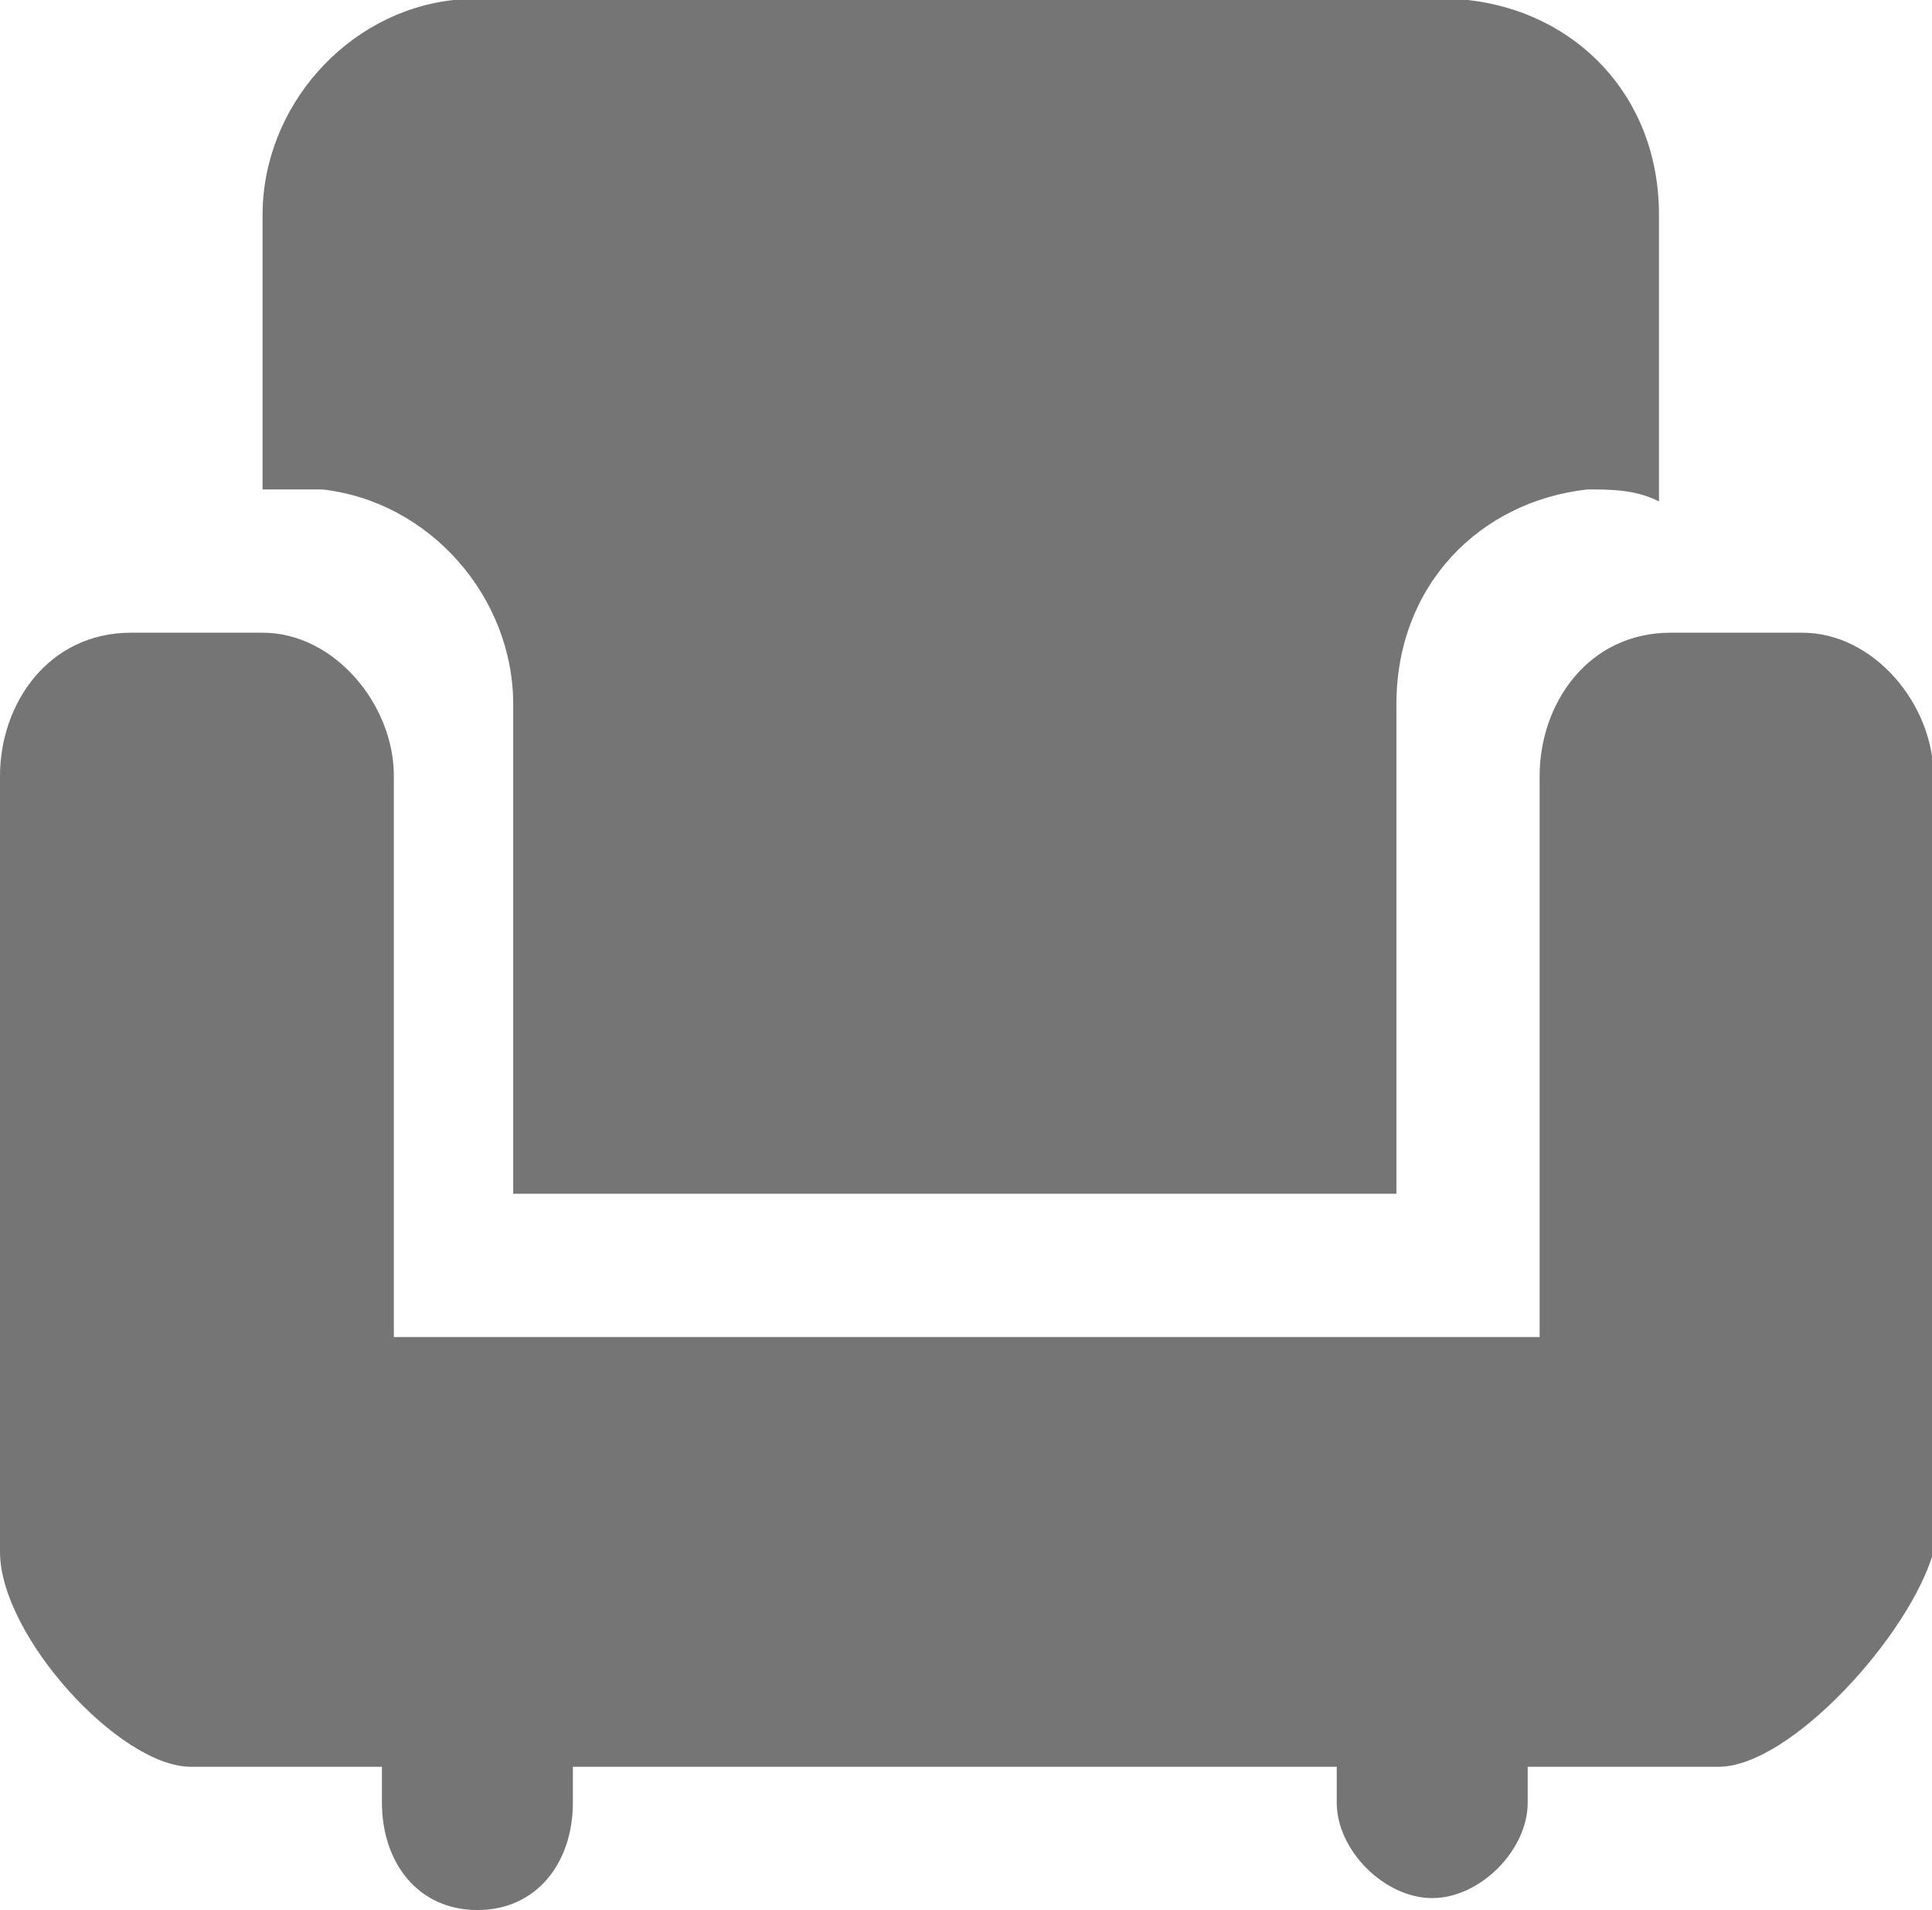 <?xml version="1.0" standalone="no"?><!DOCTYPE svg PUBLIC "-//W3C//DTD SVG 1.1//EN" "http://www.w3.org/Graphics/SVG/1.1/DTD/svg11.dtd"><svg t="1577345100411" class="icon" viewBox="0 0 1036 1024" version="1.1" xmlns="http://www.w3.org/2000/svg" p-id="1333" xmlns:xlink="http://www.w3.org/1999/xlink" width="129.5" height="128"><defs><style type="text/css"></style></defs><path d="M921.6 947.2h-102.4v19.2c0 25.6-25.6 51.2-51.2 51.2s-51.2-25.6-51.2-51.2v-19.2H307.2v19.2c0 32-19.2 57.6-51.2 57.6s-51.2-25.6-51.2-57.6v-19.2H102.4C64 947.2 0 876.8 0 832V416c0-38.4 25.6-76.8 70.4-76.8h70.4c38.4 0 70.4 38.4 70.4 76.8v300.8h614.4V416c0-38.4 25.6-76.8 70.4-76.8h70.4c38.4 0 70.4 38.4 70.4 76.8V832c-12.8 44.8-76.8 115.2-115.2 115.2z" fill="#757575" p-id="1334"></path><path d="M851.2 262.4c-57.6 6.4-102.4 51.2-102.4 115.2V640H275.2V377.6c0-57.6-44.8-108.8-102.4-115.2h-32V115.2C140.8 57.6 185.6 6.4 243.2 0h544c57.6 6.4 102.4 51.2 102.4 115.2v153.6c-12.8-6.4-25.6-6.4-38.4-6.4z" fill="#757575" p-id="1335"></path></svg>